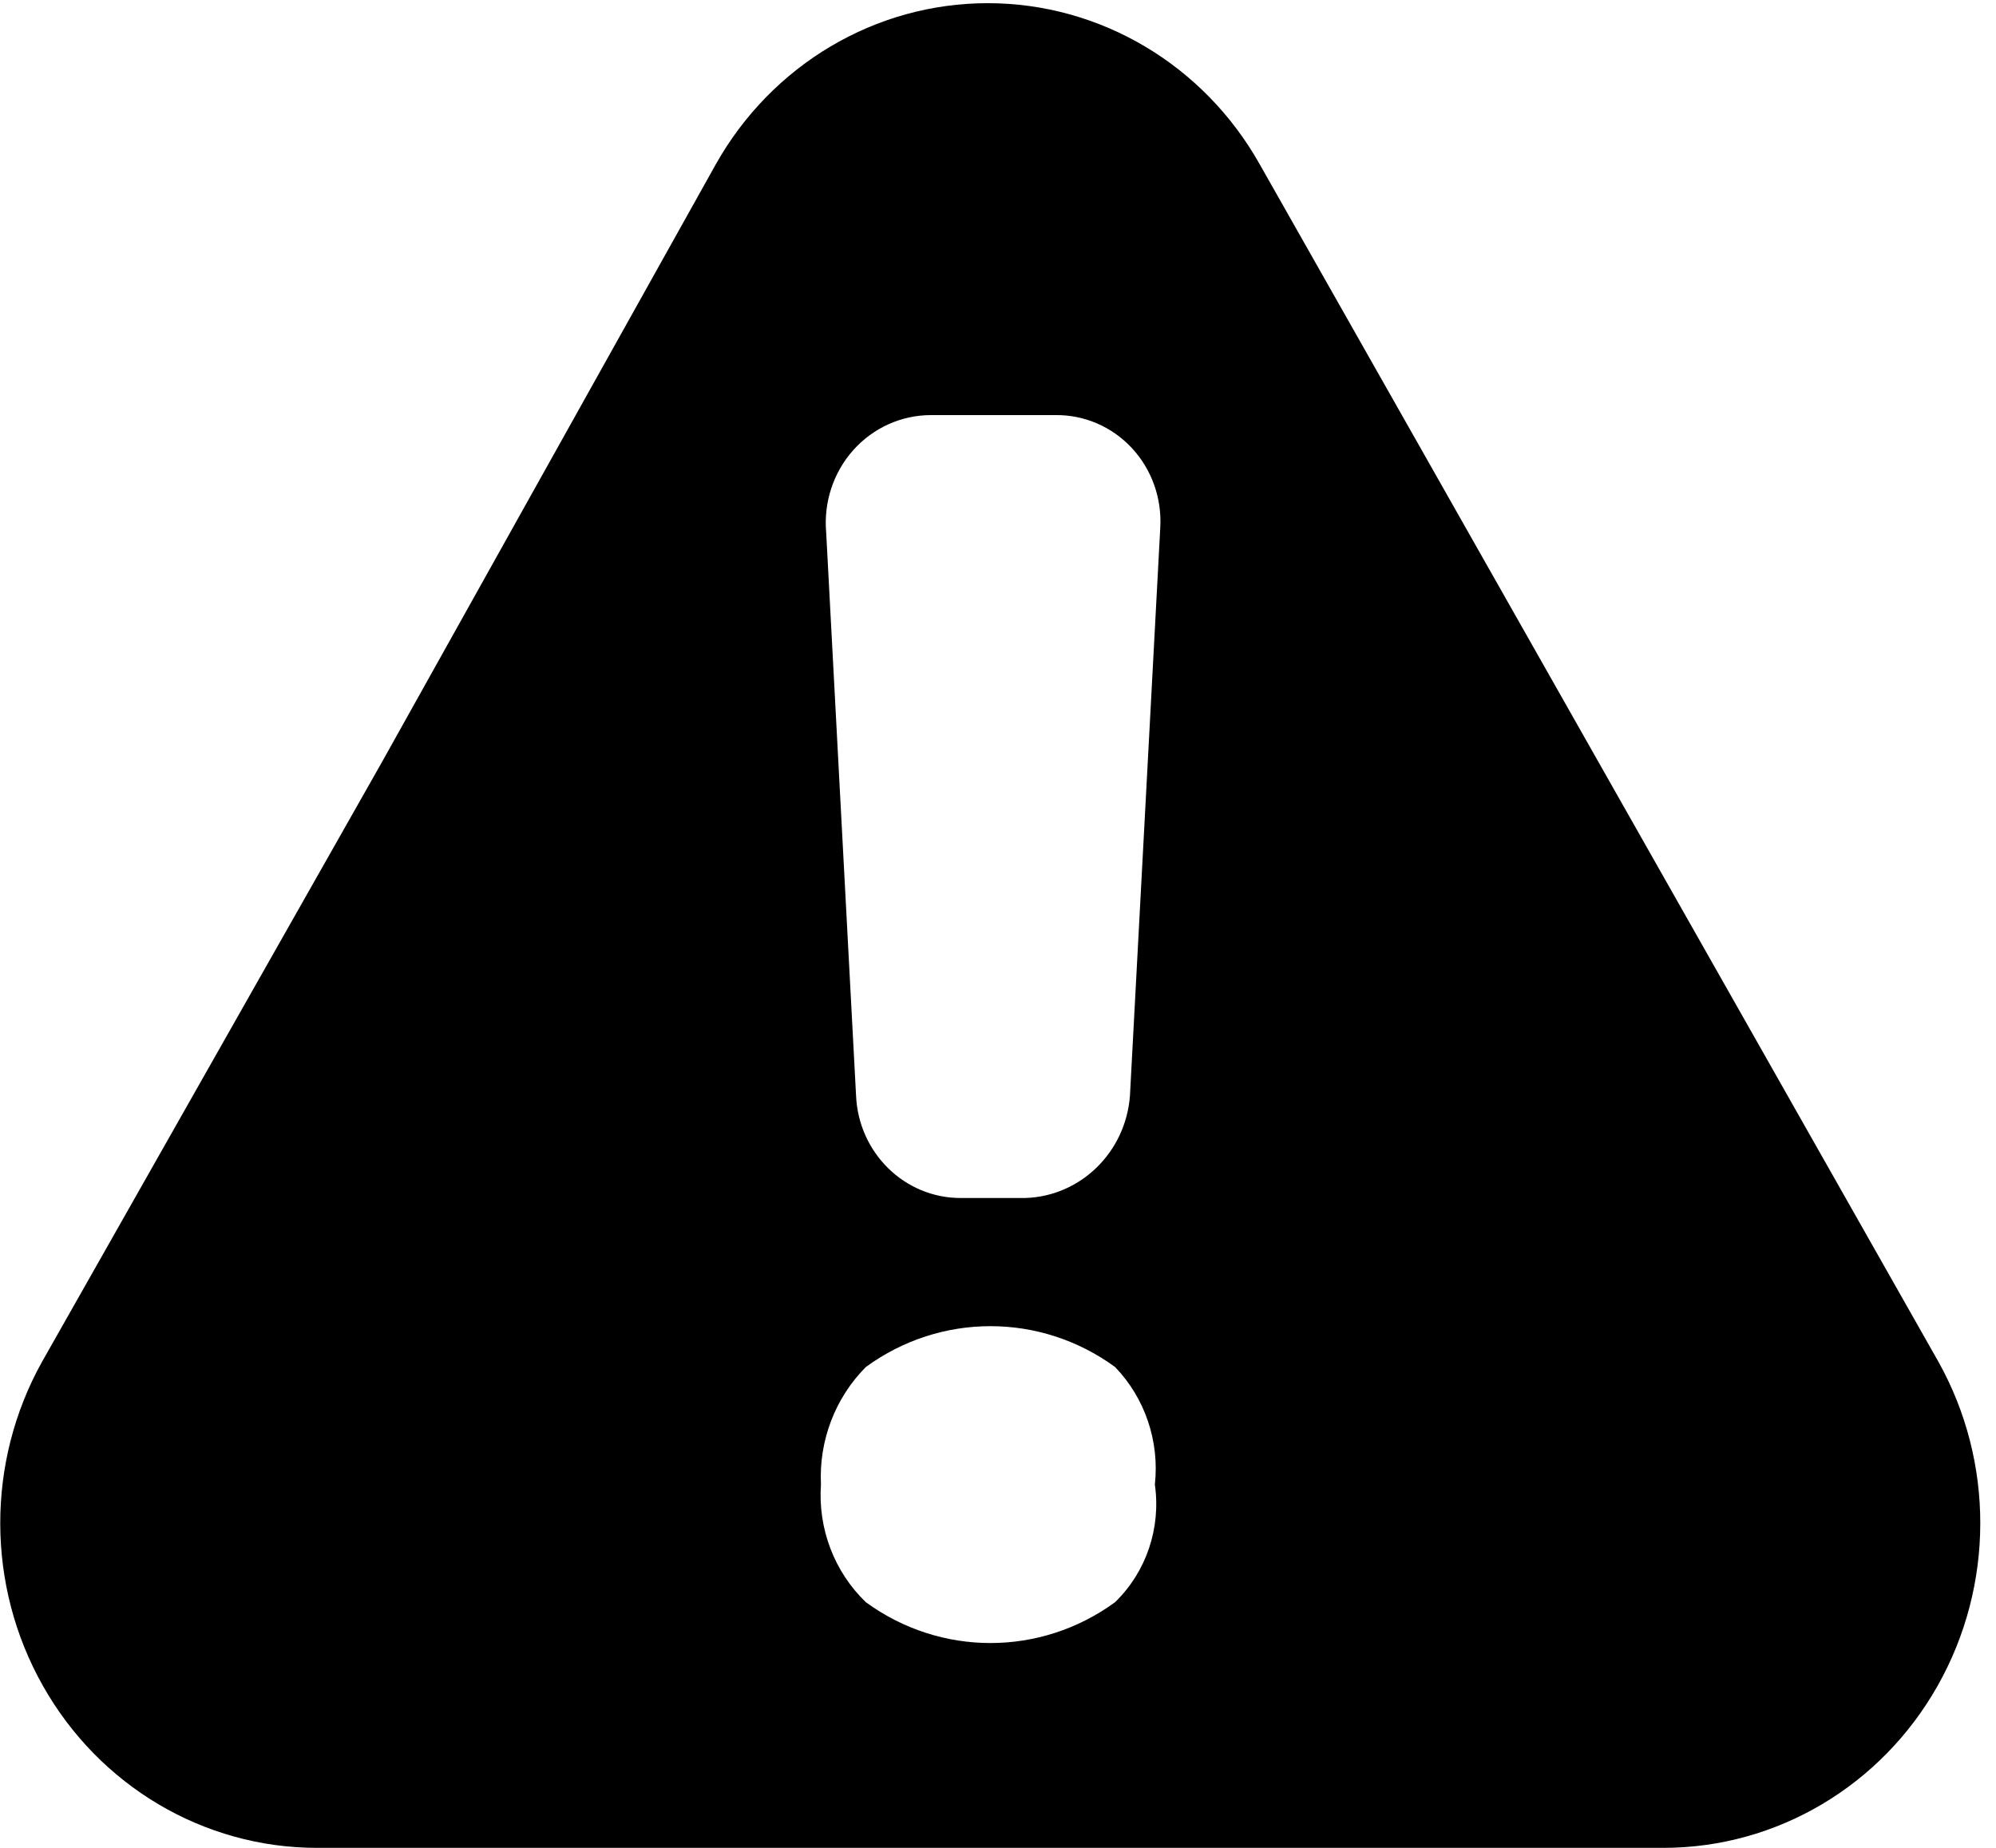 <?xml version="1.0" encoding="UTF-8"?>
<svg width="27px" height="25px" viewBox="0 0 27 25" version="1.1" xmlns="http://www.w3.org/2000/svg" xmlns:xlink="http://www.w3.org/1999/xlink">
    <!-- Generator: Sketch 42 (36781) - http://www.bohemiancoding.com/sketch -->
    <title>Alert-Other</title>
    <desc>Created with Sketch.</desc>
    <defs></defs>
    <g id="Page-1" stroke="none" stroke-width="1" fill="none" fill-rule="evenodd">
        <g id="Alert-Other" fill-rule="nonzero" fill="#000000">
            <path d="M26.221,18.423 L21.631,10.324 L17.041,2.224 C16.283,0.875 14.88,0.043 13.361,0.043 C11.843,0.043 10.44,0.875 9.682,2.224 L5.159,10.324 L0.569,18.423 C-0.189,19.782 -0.185,21.452 0.58,22.807 C1.344,24.162 2.754,24.998 4.281,25 L22.507,25 C24.034,24.998 25.445,24.163 26.21,22.808 C26.976,21.453 26.98,19.782 26.221,18.423 L26.221,18.423 Z M15.083,21.677 C14.074,22.413 12.722,22.413 11.713,21.677 C11.287,21.268 11.063,20.683 11.105,20.085 C11.076,19.49 11.298,18.911 11.713,18.494 C12.722,17.758 14.074,17.758 15.083,18.494 C15.488,18.914 15.686,19.499 15.622,20.085 C15.706,20.674 15.505,21.268 15.083,21.677 L15.083,21.677 Z M15.285,14.823 C15.228,15.589 14.616,16.186 13.868,16.208 L12.997,16.208 C12.239,16.21 11.614,15.6 11.58,14.823 L11.176,7.208 C11.139,6.799 11.272,6.394 11.541,6.091 C11.811,5.788 12.193,5.616 12.593,5.616 L14.278,5.616 C14.667,5.611 15.041,5.772 15.31,6.061 C15.579,6.35 15.718,6.74 15.695,7.139 L15.285,14.823 Z" id="Path_1"></path>
        </g>
    </g>
</svg>